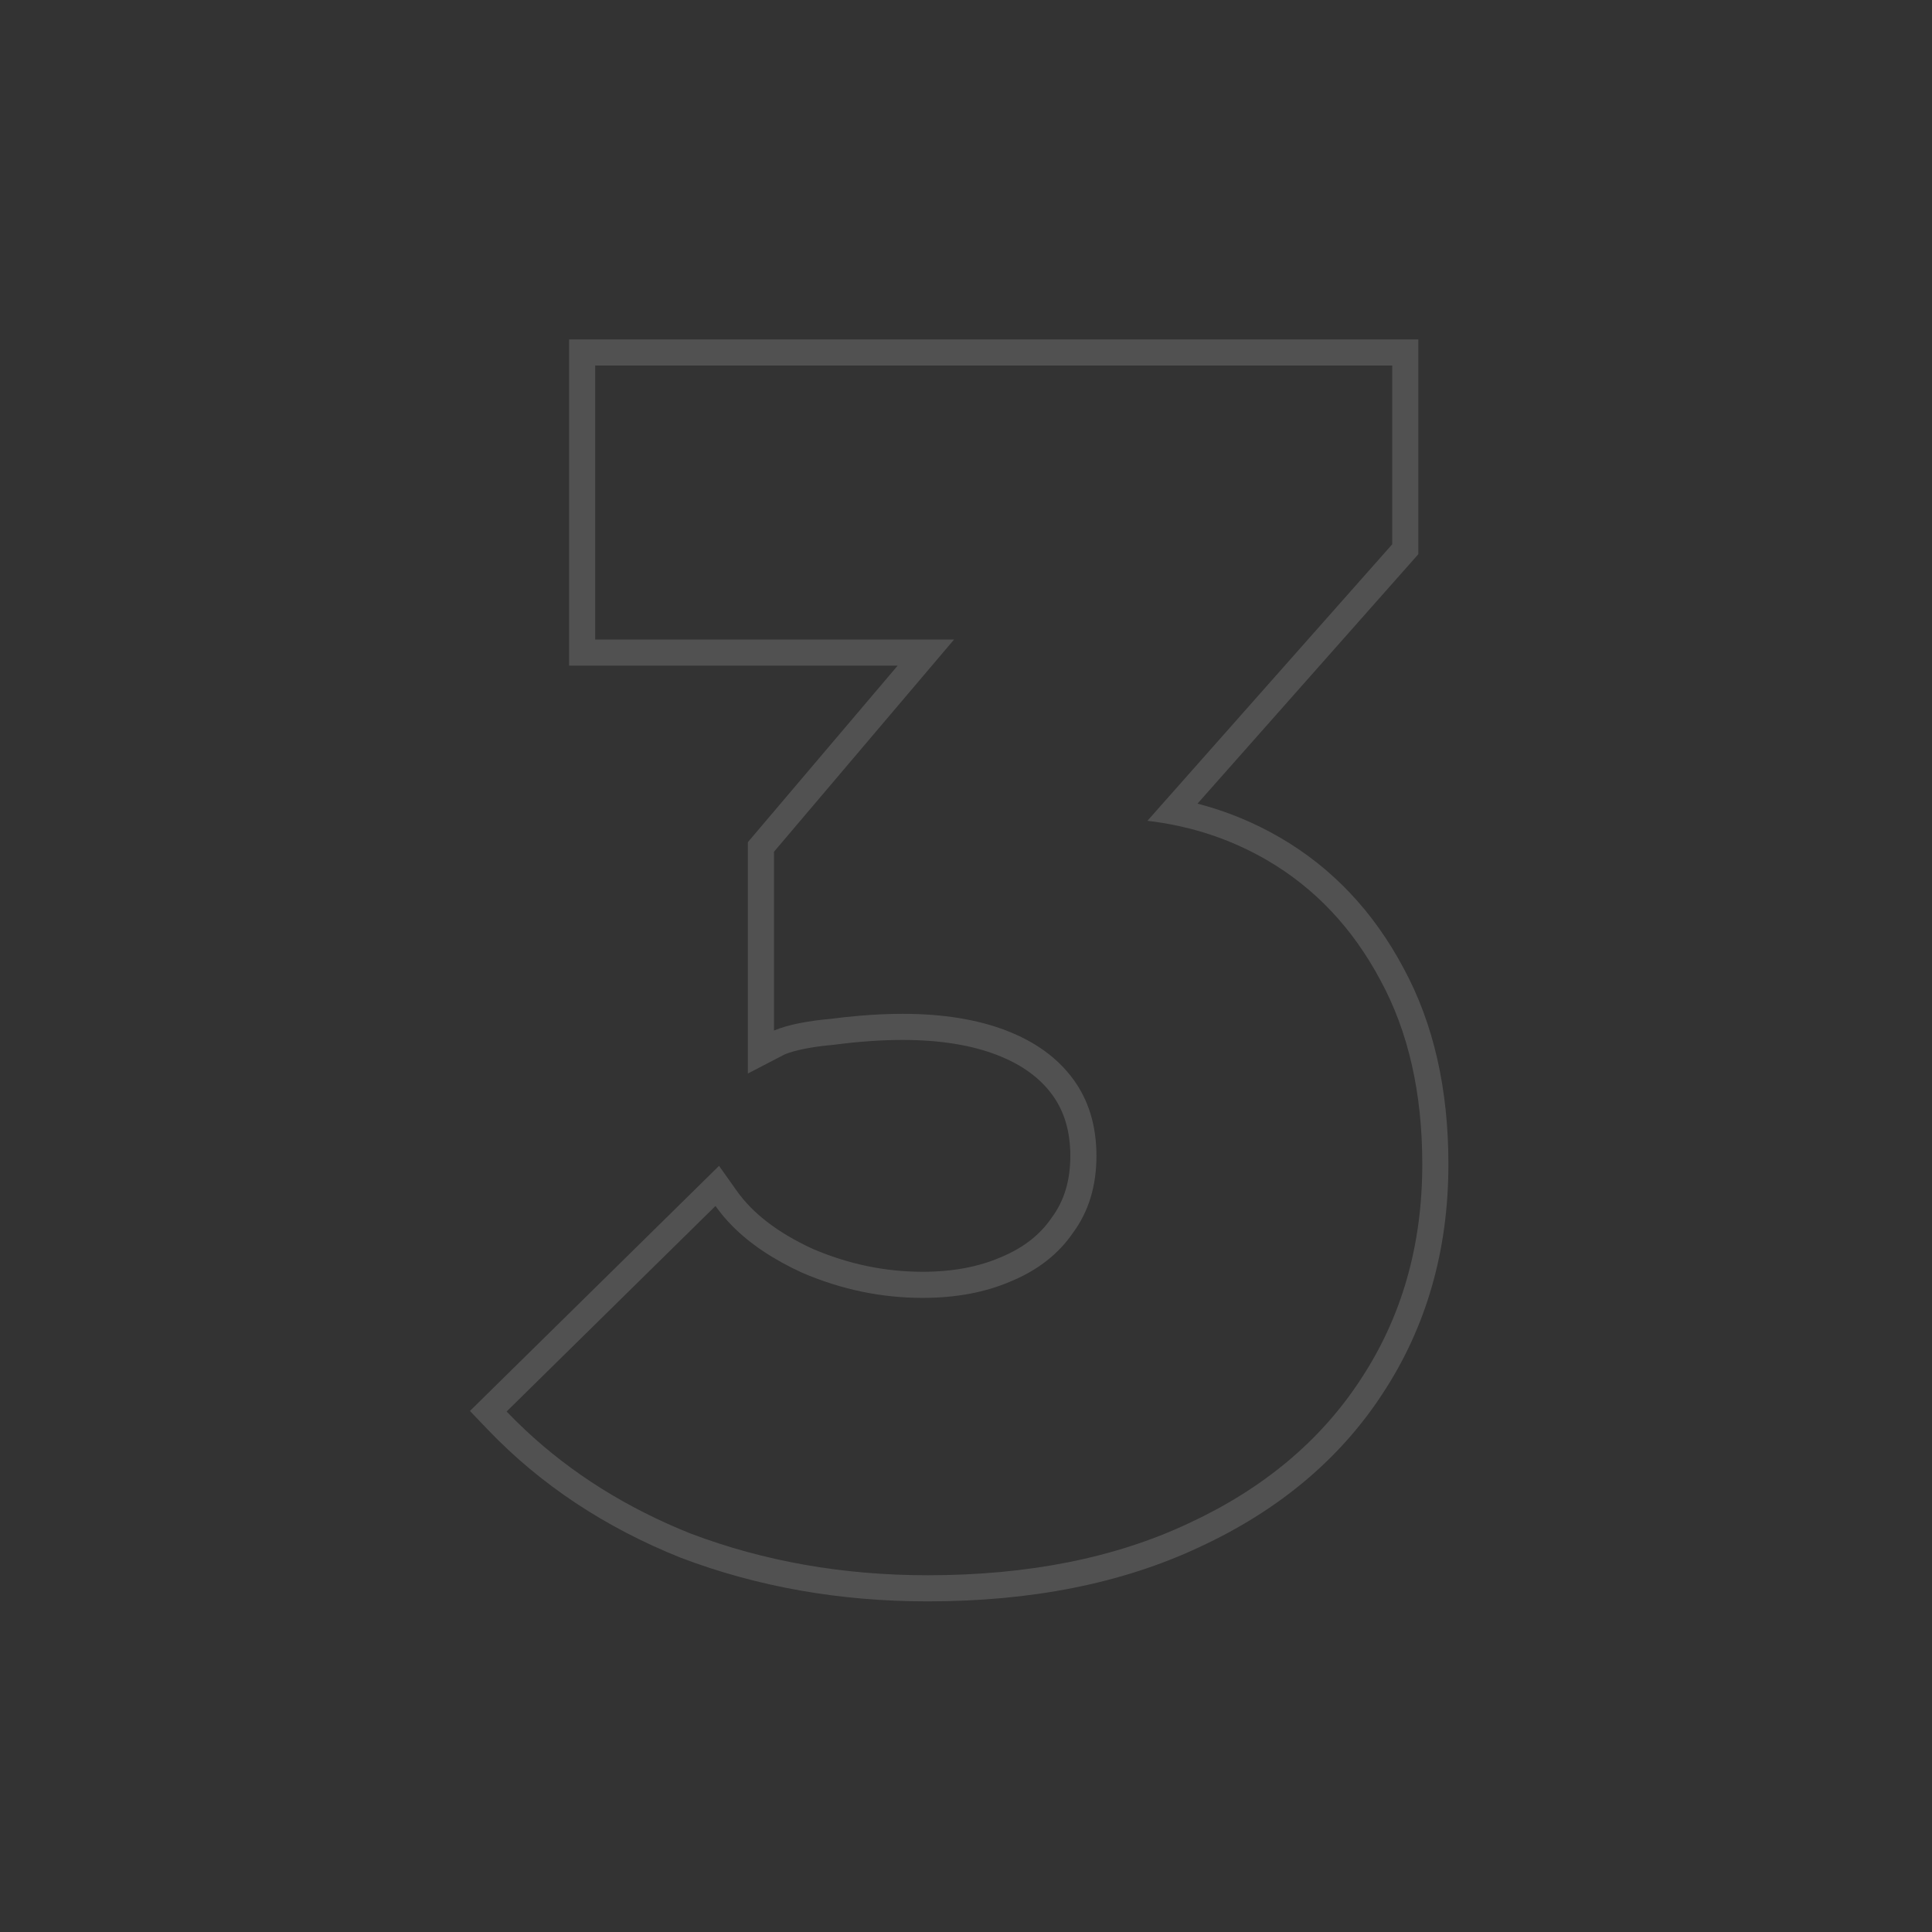 <svg width="74" height="74" viewBox="0 0 74 74" fill="none" xmlns="http://www.w3.org/2000/svg">
<rect x="0" y="0" width="74" height="74" fill="#333333" stroke="none"/>
<path fill-rule="evenodd" clip-rule="evenodd" d="M26.082 59.668L26.073 59.664C23.177 58.506 20.708 56.872 18.682 54.756L18 54.043L27.541 44.655L28.221 45.614C28.816 46.454 29.762 47.207 31.137 47.838C32.507 48.423 33.905 48.712 35.34 48.712C36.51 48.712 37.5 48.517 38.334 48.155L38.341 48.152L38.348 48.149C39.217 47.787 39.843 47.282 40.275 46.651L40.285 46.637L40.295 46.623C40.748 46.008 40.996 45.242 40.996 44.272C40.996 43.301 40.748 42.536 40.295 41.921C39.83 41.29 39.145 40.776 38.181 40.405C37.215 40.033 36.02 39.832 34.572 39.832C33.769 39.832 32.895 39.892 31.95 40.016L31.93 40.018L31.911 40.02C31.041 40.099 30.442 40.23 30.065 40.381L28.645 41.118V32.257L34.382 25.496H21.797V13L54.325 13V21.227L45.867 30.781C46.979 31.07 48.033 31.502 49.027 32.08C51.033 33.246 52.61 34.923 53.757 37.079C54.918 39.216 55.477 41.733 55.477 44.592C55.477 47.884 54.639 50.831 52.944 53.398C51.294 55.918 48.944 57.867 45.939 59.258C42.963 60.656 39.485 61.336 35.532 61.336C32.178 61.336 29.028 60.784 26.09 59.671L26.082 59.668ZM45.517 58.352C48.375 57.029 50.572 55.195 52.108 52.848C53.687 50.459 54.477 47.707 54.477 44.592C54.477 41.861 53.943 39.515 52.877 37.552C51.81 35.547 50.359 34.011 48.525 32.944C47.466 32.329 46.33 31.891 45.115 31.63C44.734 31.549 44.346 31.485 43.95 31.438L53.325 20.848V14L22.797 14V24.496H36.542L29.645 32.624V39.472C29.917 39.358 30.251 39.263 30.645 39.185C30.829 39.149 31.026 39.117 31.237 39.089C31.422 39.064 31.616 39.043 31.82 39.024C32.191 38.976 32.552 38.937 32.904 38.907C33.485 38.857 34.041 38.832 34.572 38.832C36.108 38.832 37.431 39.045 38.541 39.472C39.65 39.899 40.503 40.517 41.1 41.328C41.698 42.139 41.996 43.12 41.996 44.272C41.996 45.424 41.698 46.405 41.1 47.216C40.546 48.027 39.757 48.645 38.733 49.072C37.751 49.499 36.62 49.712 35.34 49.712C33.762 49.712 32.226 49.392 30.733 48.752C29.629 48.248 28.735 47.65 28.051 46.959C27.809 46.715 27.594 46.459 27.404 46.192L19.404 54.064C19.635 54.305 19.872 54.54 20.115 54.768C21.895 56.437 24.005 57.76 26.445 58.736C29.261 59.803 32.29 60.336 35.532 60.336C39.373 60.336 42.7 59.675 45.517 58.352Z" fill="white" fill-opacity="0.15"/>
</svg>

